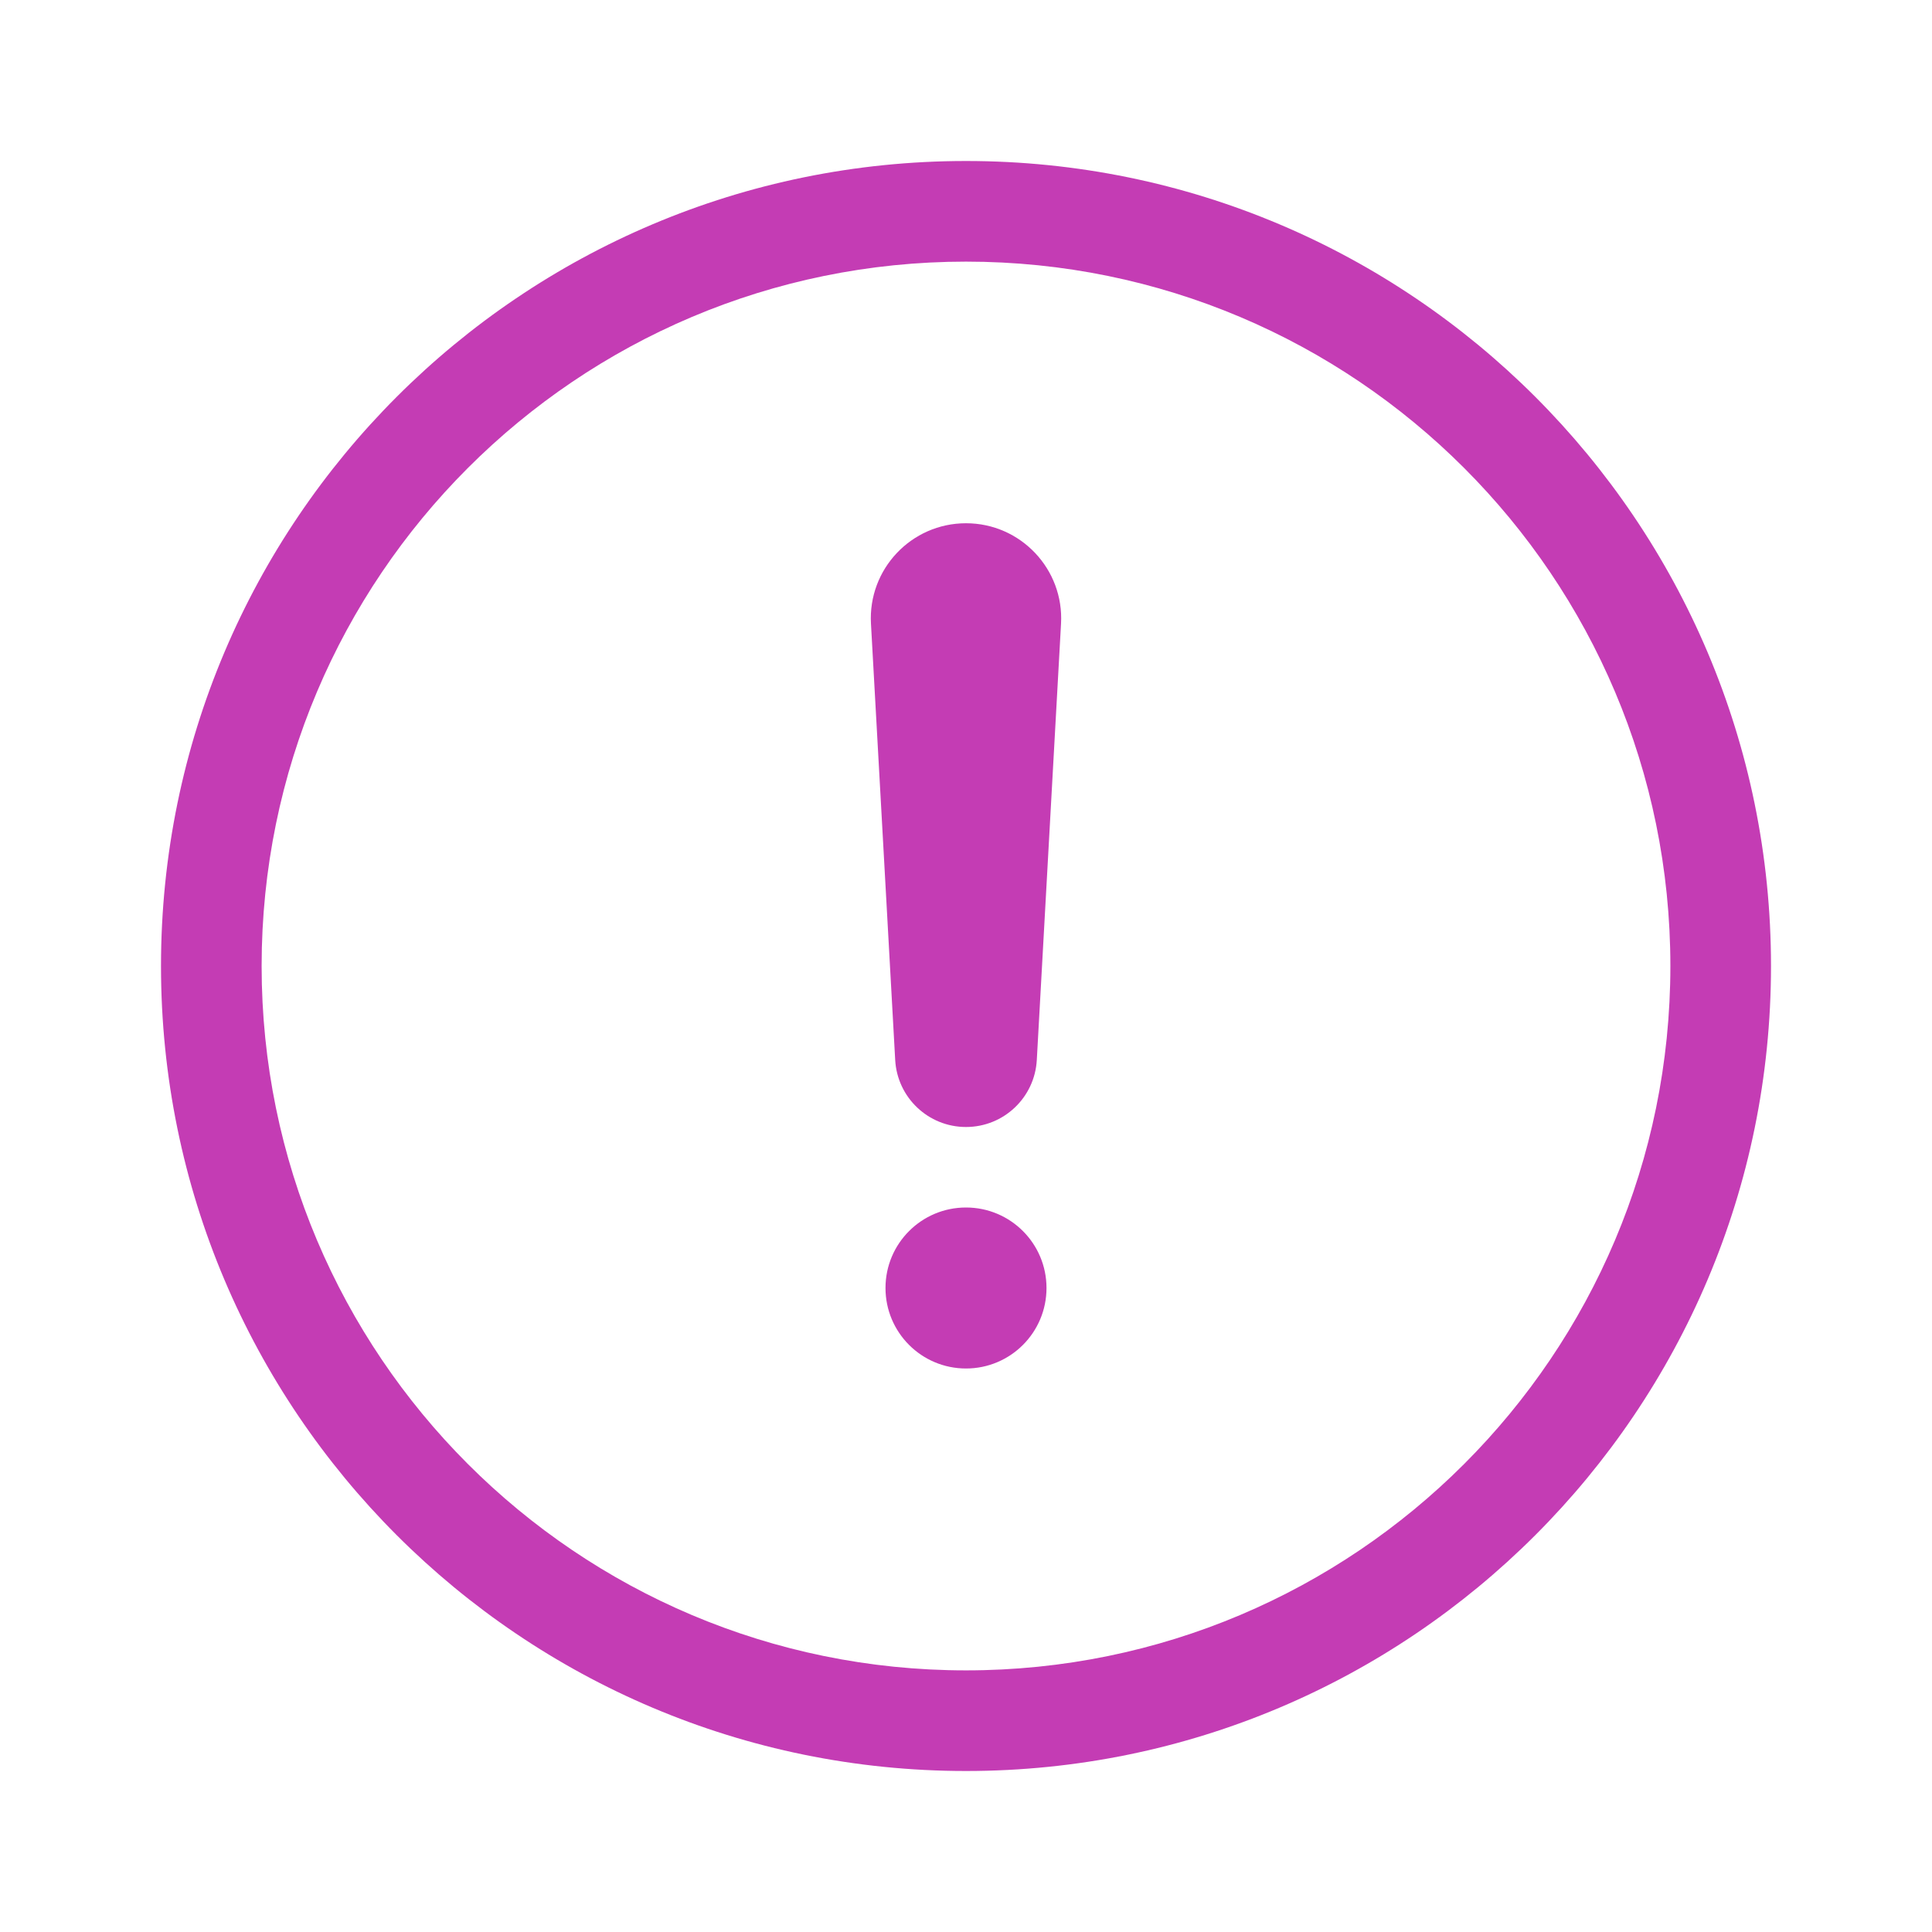 <svg width="48" height="48" viewBox="0 0 48 48" fill="none" xmlns="http://www.w3.org/2000/svg">
<path fill-rule="evenodd" clip-rule="evenodd" d="M24 41.5C33.665 41.5 41.5 33.665 41.5 24C41.5 14.335 33.665 6.5 24 6.5C14.335 6.5 6.5 14.335 6.5 24C6.5 33.665 14.335 41.5 24 41.5ZM24 44C35.046 44 44 35.046 44 24C44 12.954 35.046 4 24 4C12.954 4 4 12.954 4 24C4 35.046 12.954 44 24 44Z" fill="#c43cb4"/>
<path d="M21.639 15.496C21.563 14.14 22.642 13 24 13C25.358 13 26.437 14.141 26.361 15.496L25.759 26.336C25.707 27.27 24.935 28 24 28C23.065 28 22.293 27.27 22.241 26.336L21.639 15.496Z" fill="#c43cb4"/>
<path d="M26 32C26 33.105 25.105 34 24 34C22.895 34 22 33.105 22 32C22 30.895 22.895 30 24 30C25.105 30 26 30.895 26 32Z" fill="#c43cb4"/>
</svg>
